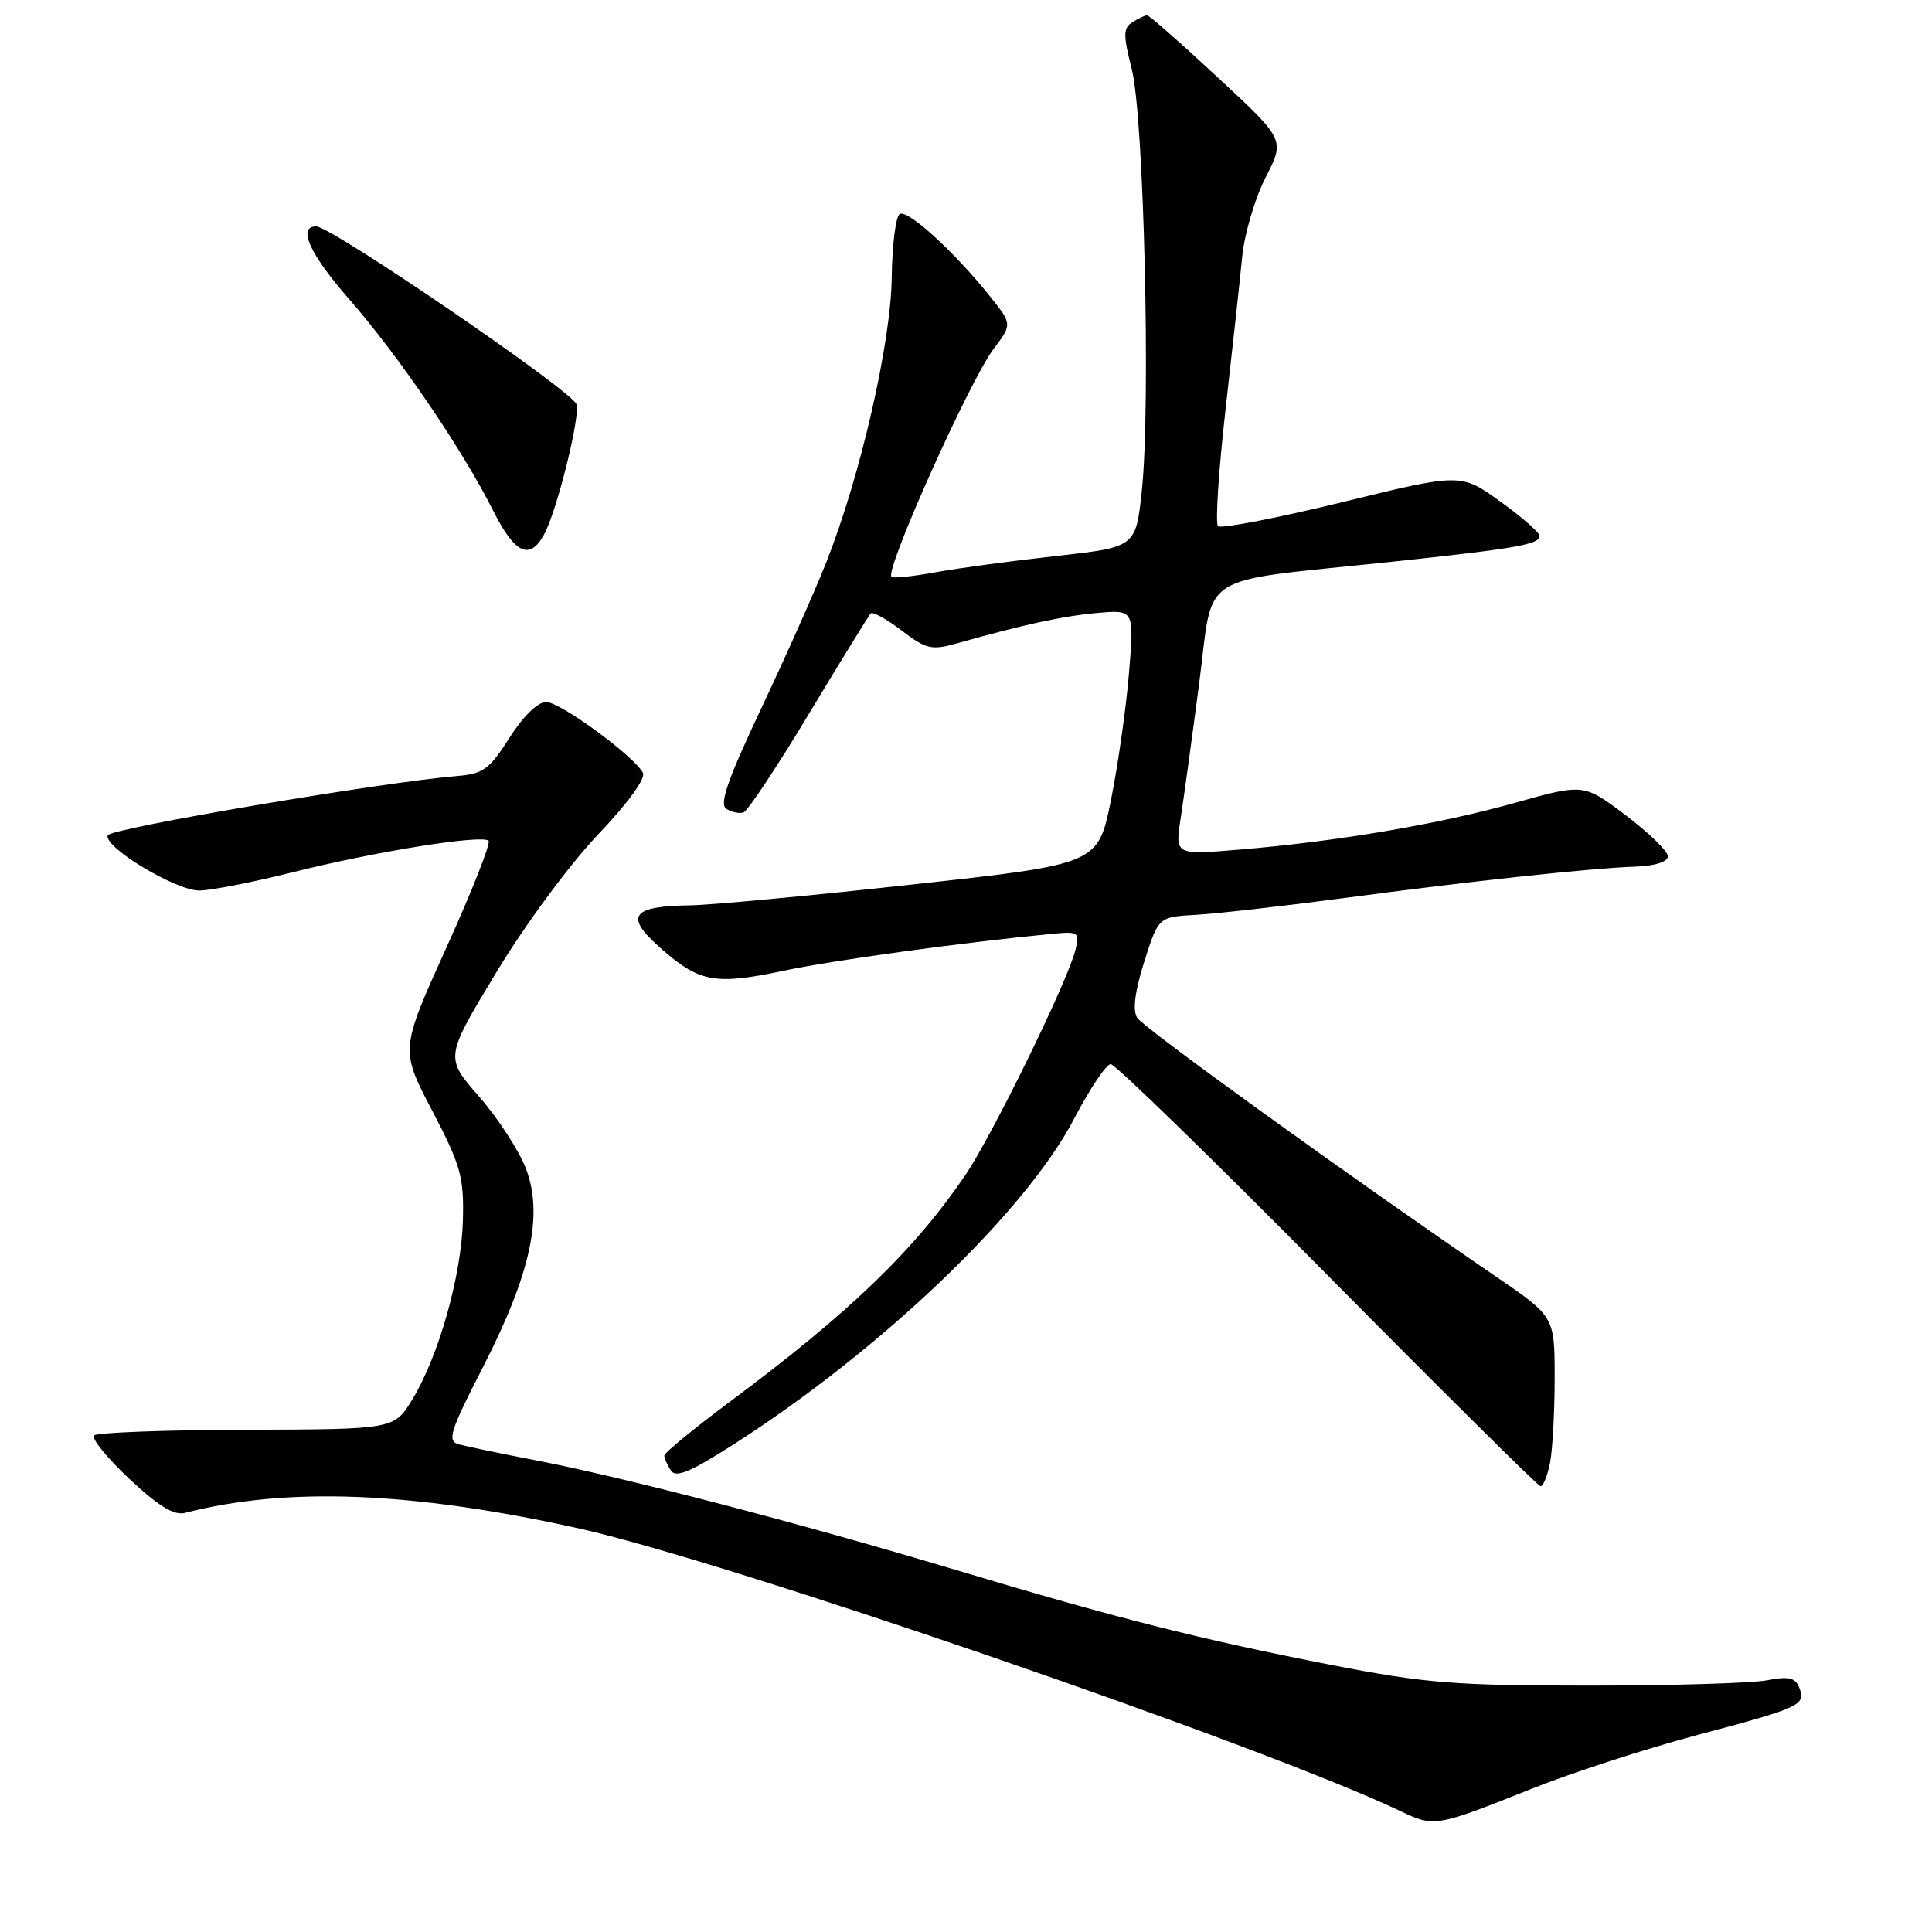 <?xml version="1.0" encoding="UTF-8" standalone="no"?>
<!DOCTYPE svg PUBLIC "-//W3C//DTD SVG 1.1//EN" "http://www.w3.org/Graphics/SVG/1.1/DTD/svg11.dtd" >
<svg xmlns="http://www.w3.org/2000/svg" xmlns:xlink="http://www.w3.org/1999/xlink" version="1.1" viewBox="0 0 256 256">
 <g >
 <path fill="currentColor"
d=" M 203.06 236.98 C 208.32 234.88 218.07 231.72 224.71 229.95 C 238.60 226.26 239.30 225.94 238.42 223.65 C 237.90 222.29 237.04 222.09 234.13 222.65 C 232.14 223.03 221.50 223.35 210.50 223.35 C 192.80 223.35 188.89 223.04 176.50 220.63 C 159.02 217.22 148.10 214.46 126.50 207.98 C 106.04 201.84 82.60 195.73 71.00 193.50 C 66.33 192.60 61.71 191.64 60.75 191.37 C 59.23 190.93 59.64 189.63 63.98 181.18 C 70.33 168.80 72.03 160.98 69.69 154.85 C 68.77 152.45 65.98 148.16 63.49 145.31 C 58.95 140.12 58.95 140.12 65.73 128.90 C 69.52 122.61 75.44 114.59 79.19 110.64 C 83.21 106.42 85.60 103.12 85.19 102.39 C 83.87 100.06 74.20 93.00 72.36 93.02 C 71.24 93.03 69.30 94.93 67.50 97.77 C 64.87 101.91 64.02 102.54 60.63 102.82 C 50.61 103.64 14.58 109.76 14.27 110.69 C 13.75 112.26 23.27 118.00 26.40 118.00 C 27.90 118.00 33.49 116.91 38.82 115.57 C 49.79 112.82 63.89 110.56 64.74 111.41 C 65.05 111.72 62.55 118.07 59.17 125.52 C 53.03 139.08 53.03 139.08 57.27 147.17 C 61.06 154.43 61.48 155.94 61.34 161.65 C 61.16 168.98 58.13 179.71 54.63 185.45 C 52.21 189.39 52.21 189.39 32.69 189.45 C 21.95 189.48 12.85 189.82 12.46 190.20 C 12.08 190.59 14.18 193.17 17.13 195.95 C 20.98 199.56 23.07 200.84 24.50 200.47 C 37.96 196.99 54.57 197.64 76.56 202.49 C 96.21 206.83 167.25 231.26 185.50 239.95 C 190.07 242.13 190.19 242.11 203.06 236.98 Z  M 205.38 193.88 C 205.72 192.16 206.00 187.09 206.00 182.61 C 206.00 174.47 206.00 174.47 198.25 169.17 C 178.96 155.99 151.53 136.21 150.68 134.86 C 150.06 133.87 150.37 131.39 151.62 127.43 C 153.50 121.50 153.50 121.50 158.50 121.22 C 161.25 121.06 170.03 120.07 178.00 119.01 C 195.00 116.74 210.77 115.04 216.75 114.83 C 219.34 114.73 221.00 114.20 221.00 113.46 C 221.00 112.79 218.49 110.35 215.42 108.03 C 209.85 103.82 209.85 103.82 200.67 106.40 C 190.58 109.23 177.05 111.52 164.09 112.59 C 155.69 113.29 155.69 113.29 156.45 108.39 C 156.86 105.70 157.97 97.66 158.90 90.52 C 160.86 75.53 158.22 77.21 184.00 74.48 C 200.83 72.69 204.00 72.15 204.00 71.01 C 204.00 70.56 201.65 68.50 198.78 66.44 C 193.57 62.69 193.57 62.69 177.82 66.55 C 169.15 68.66 161.76 70.09 161.39 69.72 C 161.02 69.35 161.47 62.40 162.39 54.27 C 163.31 46.15 164.31 37.02 164.60 34.00 C 164.90 30.98 166.29 26.26 167.70 23.51 C 170.27 18.52 170.27 18.52 161.38 10.28 C 156.50 5.74 152.28 2.03 152.00 2.03 C 151.72 2.03 150.85 2.44 150.06 2.94 C 148.82 3.72 148.81 4.60 149.97 9.18 C 151.58 15.51 152.49 53.77 151.30 65.00 C 150.50 72.50 150.50 72.50 139.96 73.67 C 134.16 74.31 126.96 75.28 123.96 75.83 C 120.96 76.38 118.33 76.65 118.12 76.44 C 117.22 75.56 128.48 50.44 131.66 46.23 C 134.13 42.96 134.13 42.96 131.15 39.23 C 126.43 33.33 120.27 27.72 119.22 28.36 C 118.69 28.69 118.21 32.47 118.16 36.76 C 118.05 45.49 113.99 63.13 109.49 74.50 C 107.97 78.35 104.07 87.09 100.84 93.93 C 96.43 103.27 95.28 106.56 96.24 107.17 C 96.93 107.61 97.95 107.83 98.50 107.66 C 99.05 107.50 102.97 101.60 107.20 94.56 C 111.44 87.52 115.12 81.55 115.38 81.28 C 115.65 81.02 117.49 82.03 119.47 83.55 C 122.73 86.03 123.44 86.19 126.79 85.25 C 135.74 82.73 140.82 81.63 145.40 81.22 C 150.29 80.79 150.29 80.79 149.60 89.14 C 149.23 93.74 148.15 101.33 147.21 106.00 C 145.50 114.50 145.50 114.50 121.00 117.19 C 107.53 118.67 94.25 119.92 91.50 119.96 C 83.65 120.07 82.72 121.37 87.45 125.56 C 92.66 130.18 94.71 130.56 103.83 128.63 C 110.51 127.22 127.41 124.90 139.31 123.75 C 142.96 123.40 143.09 123.50 142.48 125.94 C 141.44 130.09 131.50 150.40 127.95 155.65 C 121.17 165.65 112.61 173.90 96.75 185.71 C 91.94 189.30 88.01 192.52 88.02 192.87 C 88.02 193.21 88.41 194.10 88.88 194.83 C 89.53 195.86 91.39 195.10 97.11 191.45 C 116.66 178.97 135.86 160.63 142.32 148.25 C 144.40 144.26 146.59 141.00 147.18 141.00 C 147.76 141.00 160.68 153.57 175.87 168.93 C 191.07 184.29 203.78 196.89 204.12 196.93 C 204.47 196.97 205.03 195.59 205.38 193.88 Z  M 72.12 70.77 C 73.84 67.57 76.94 55.01 76.38 53.56 C 75.67 51.70 43.91 30.00 41.90 30.00 C 39.38 30.00 41.03 33.65 46.22 39.59 C 52.83 47.15 61.26 59.53 65.39 67.75 C 68.24 73.41 70.23 74.30 72.12 70.77 Z "/>
</g>
</svg>